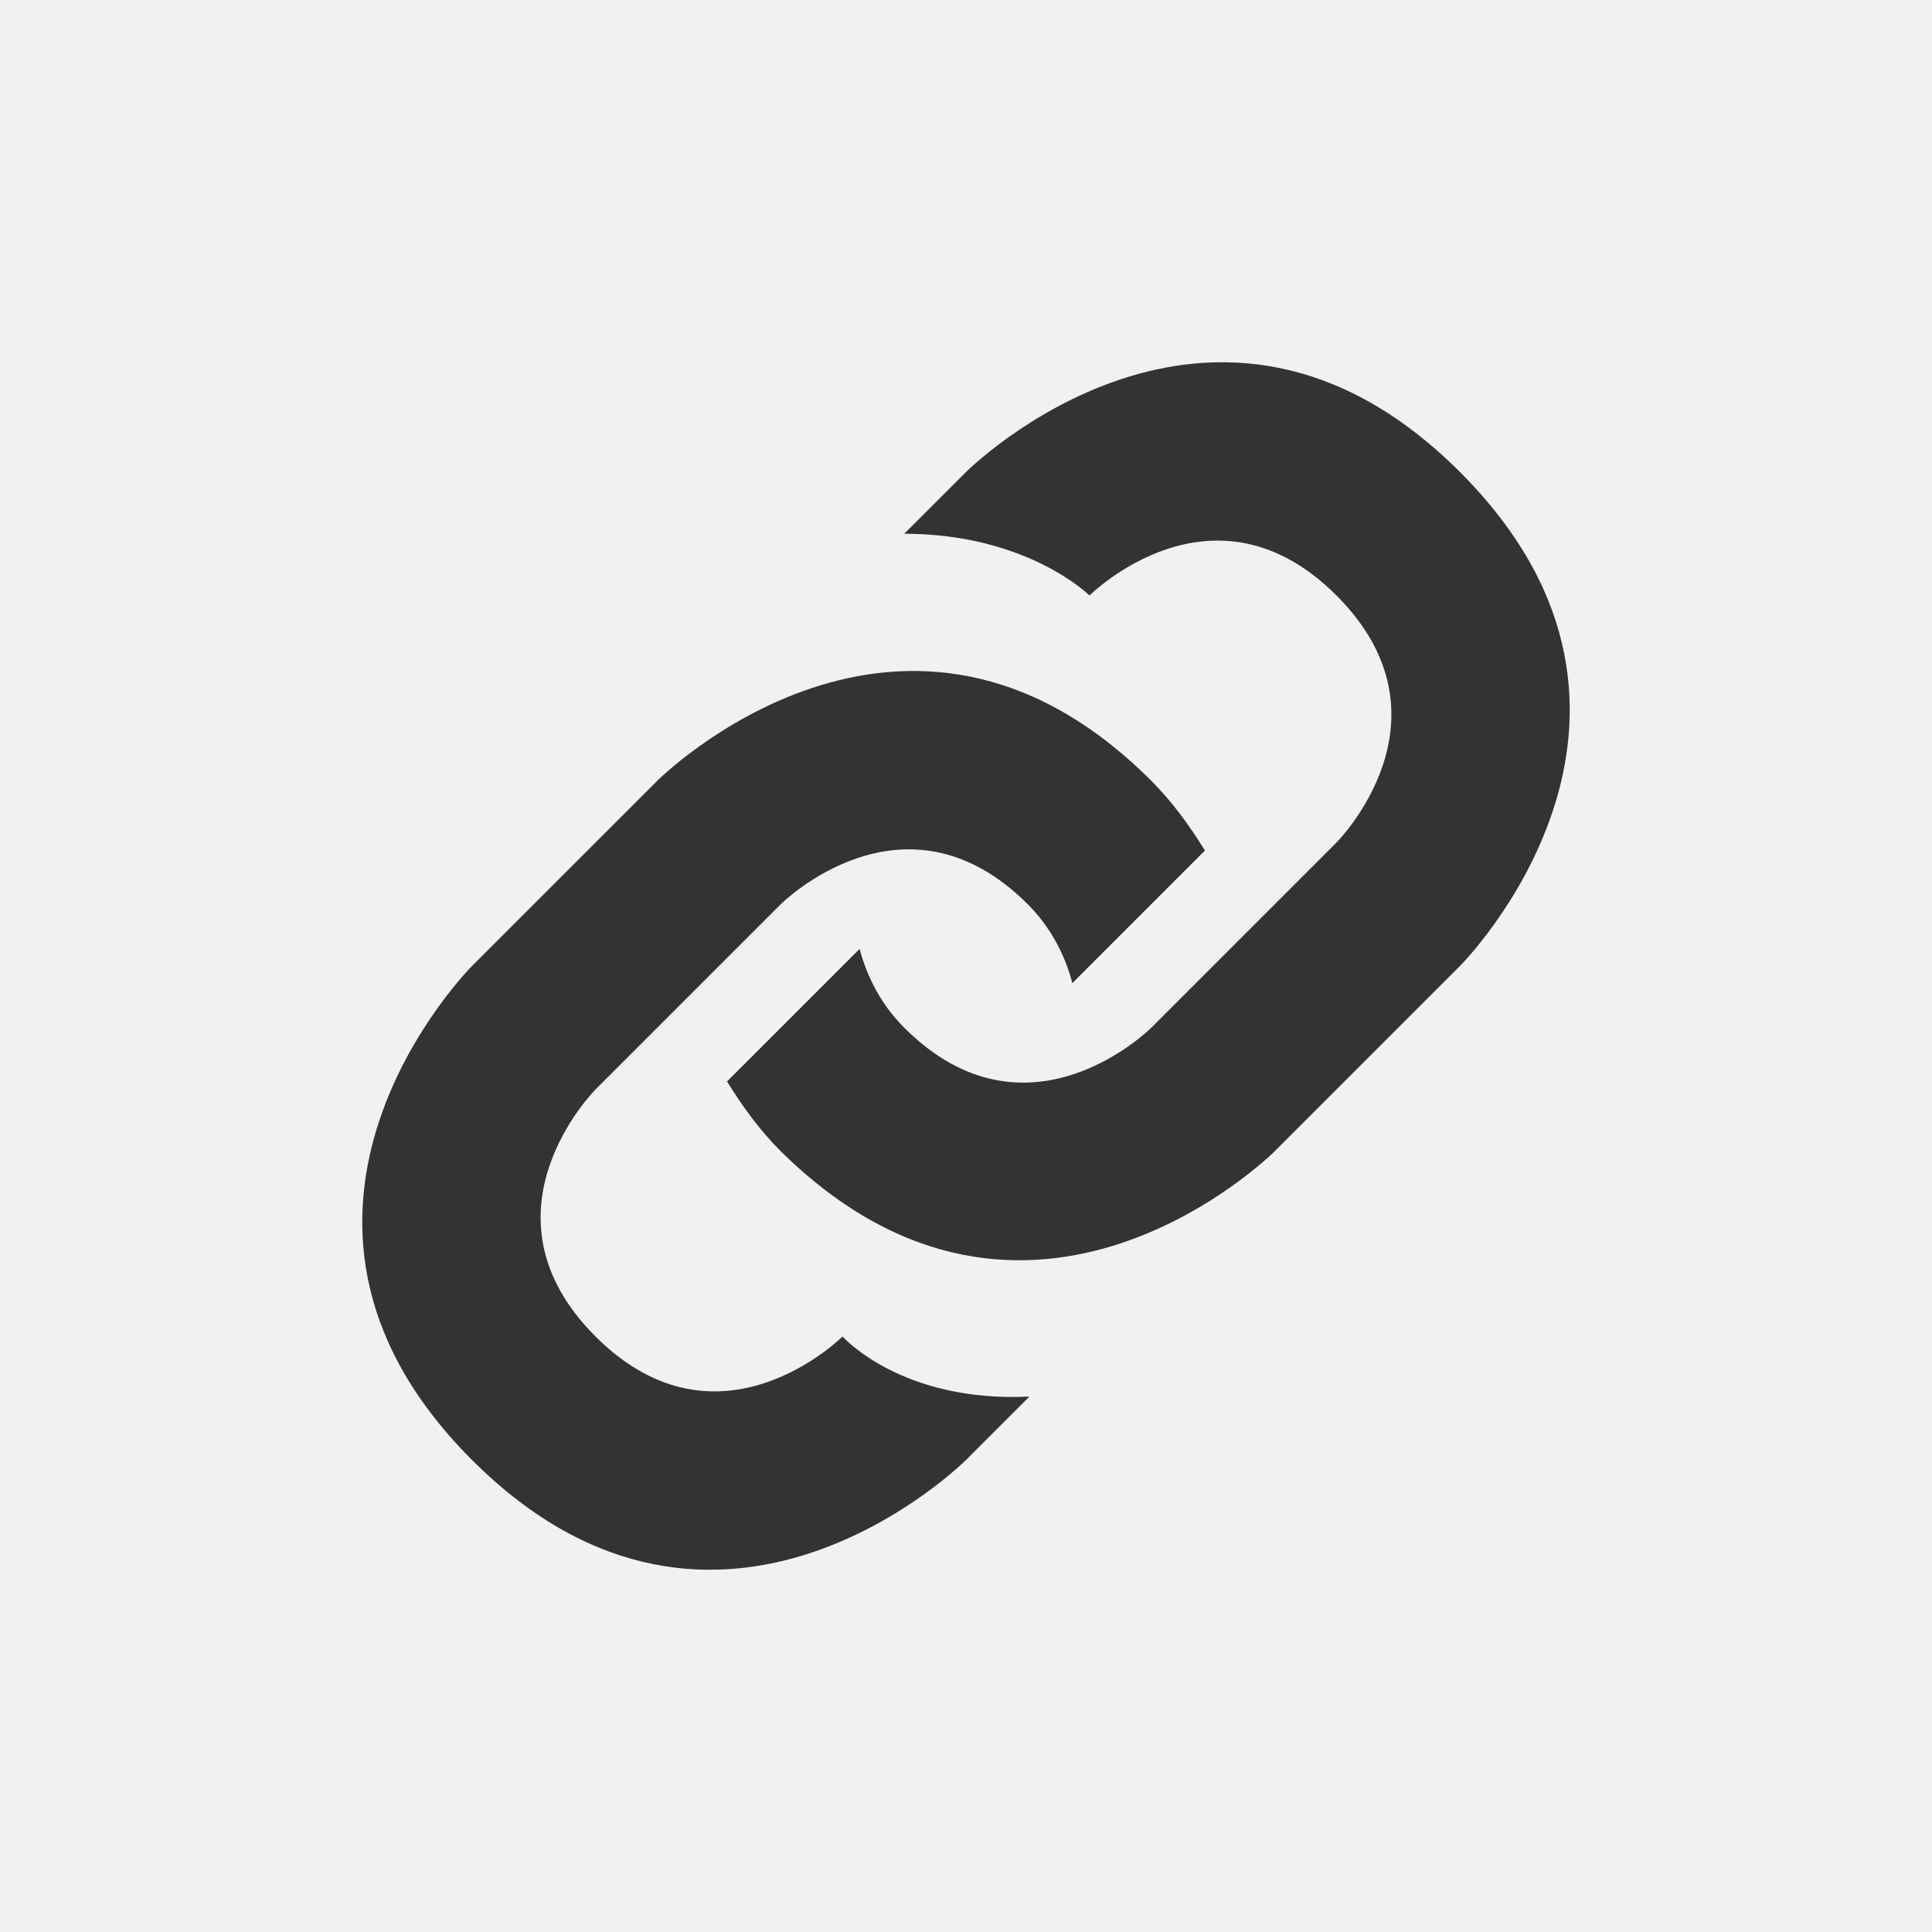 <?xml version="1.0" encoding="utf-8"?>
<!-- Generator: Adobe Illustrator 14.0.0, SVG Export Plug-In . SVG Version: 6.00 Build 43363)  -->
<!DOCTYPE svg PUBLIC "-//W3C//DTD SVG 1.1//EN" "http://www.w3.org/Graphics/SVG/1.1/DTD/svg11.dtd">
<svg version="1.1" xmlns="http://www.w3.org/2000/svg" xmlns:xlink="http://www.w3.org/1999/xlink" x="0px" y="0px" width="88px"
	 height="88px" viewBox="0 0 88 88" enable-background="new 0 0 88 88" xml:space="preserve">
<g id="Layer_3">
	<rect fill="#F1F1F1" width="88" height="88"/>
</g>
<g id="Layer_2">
	<path fill="#333333" d="M66.499,43.999l-8.437,8.438c0,0-11.175,11.175-22.5,0c-0.979-0.979-1.757-2.063-2.446-3.18l6.038-6.036
		c0.346,1.312,1.004,2.561,2.034,3.591c5.624,5.625,11.25,0,11.25,0l8.438-8.438c0,0,5.623-5.625,0-11.25
		c-5.626-5.625-11.251,0-11.251,0s-2.817-2.807-8.438-2.813L44,21.5c0,0,11.25-11.25,22.499,0
		C77.75,32.75,66.499,43.999,66.499,43.999z M54.884,38.74l-6.039,6.04c-0.346-1.313-1.003-2.563-2.033-3.593
		c-5.624-5.625-11.25,0-11.25,0l-8.437,8.437c0,0-5.625,5.627,0,11.252c5.625,5.624,11.25,0,11.25,0s2.68,3.021,8.513,2.736L44,66.5
		c0,0-11.25,11.25-22.5,0c-11.25-11.249,0-22.501,0-22.501l8.438-8.437c0,0,11.25-11.25,22.5,0
		C53.417,36.542,54.194,37.628,54.884,38.74z"/>
</g>
</svg>
